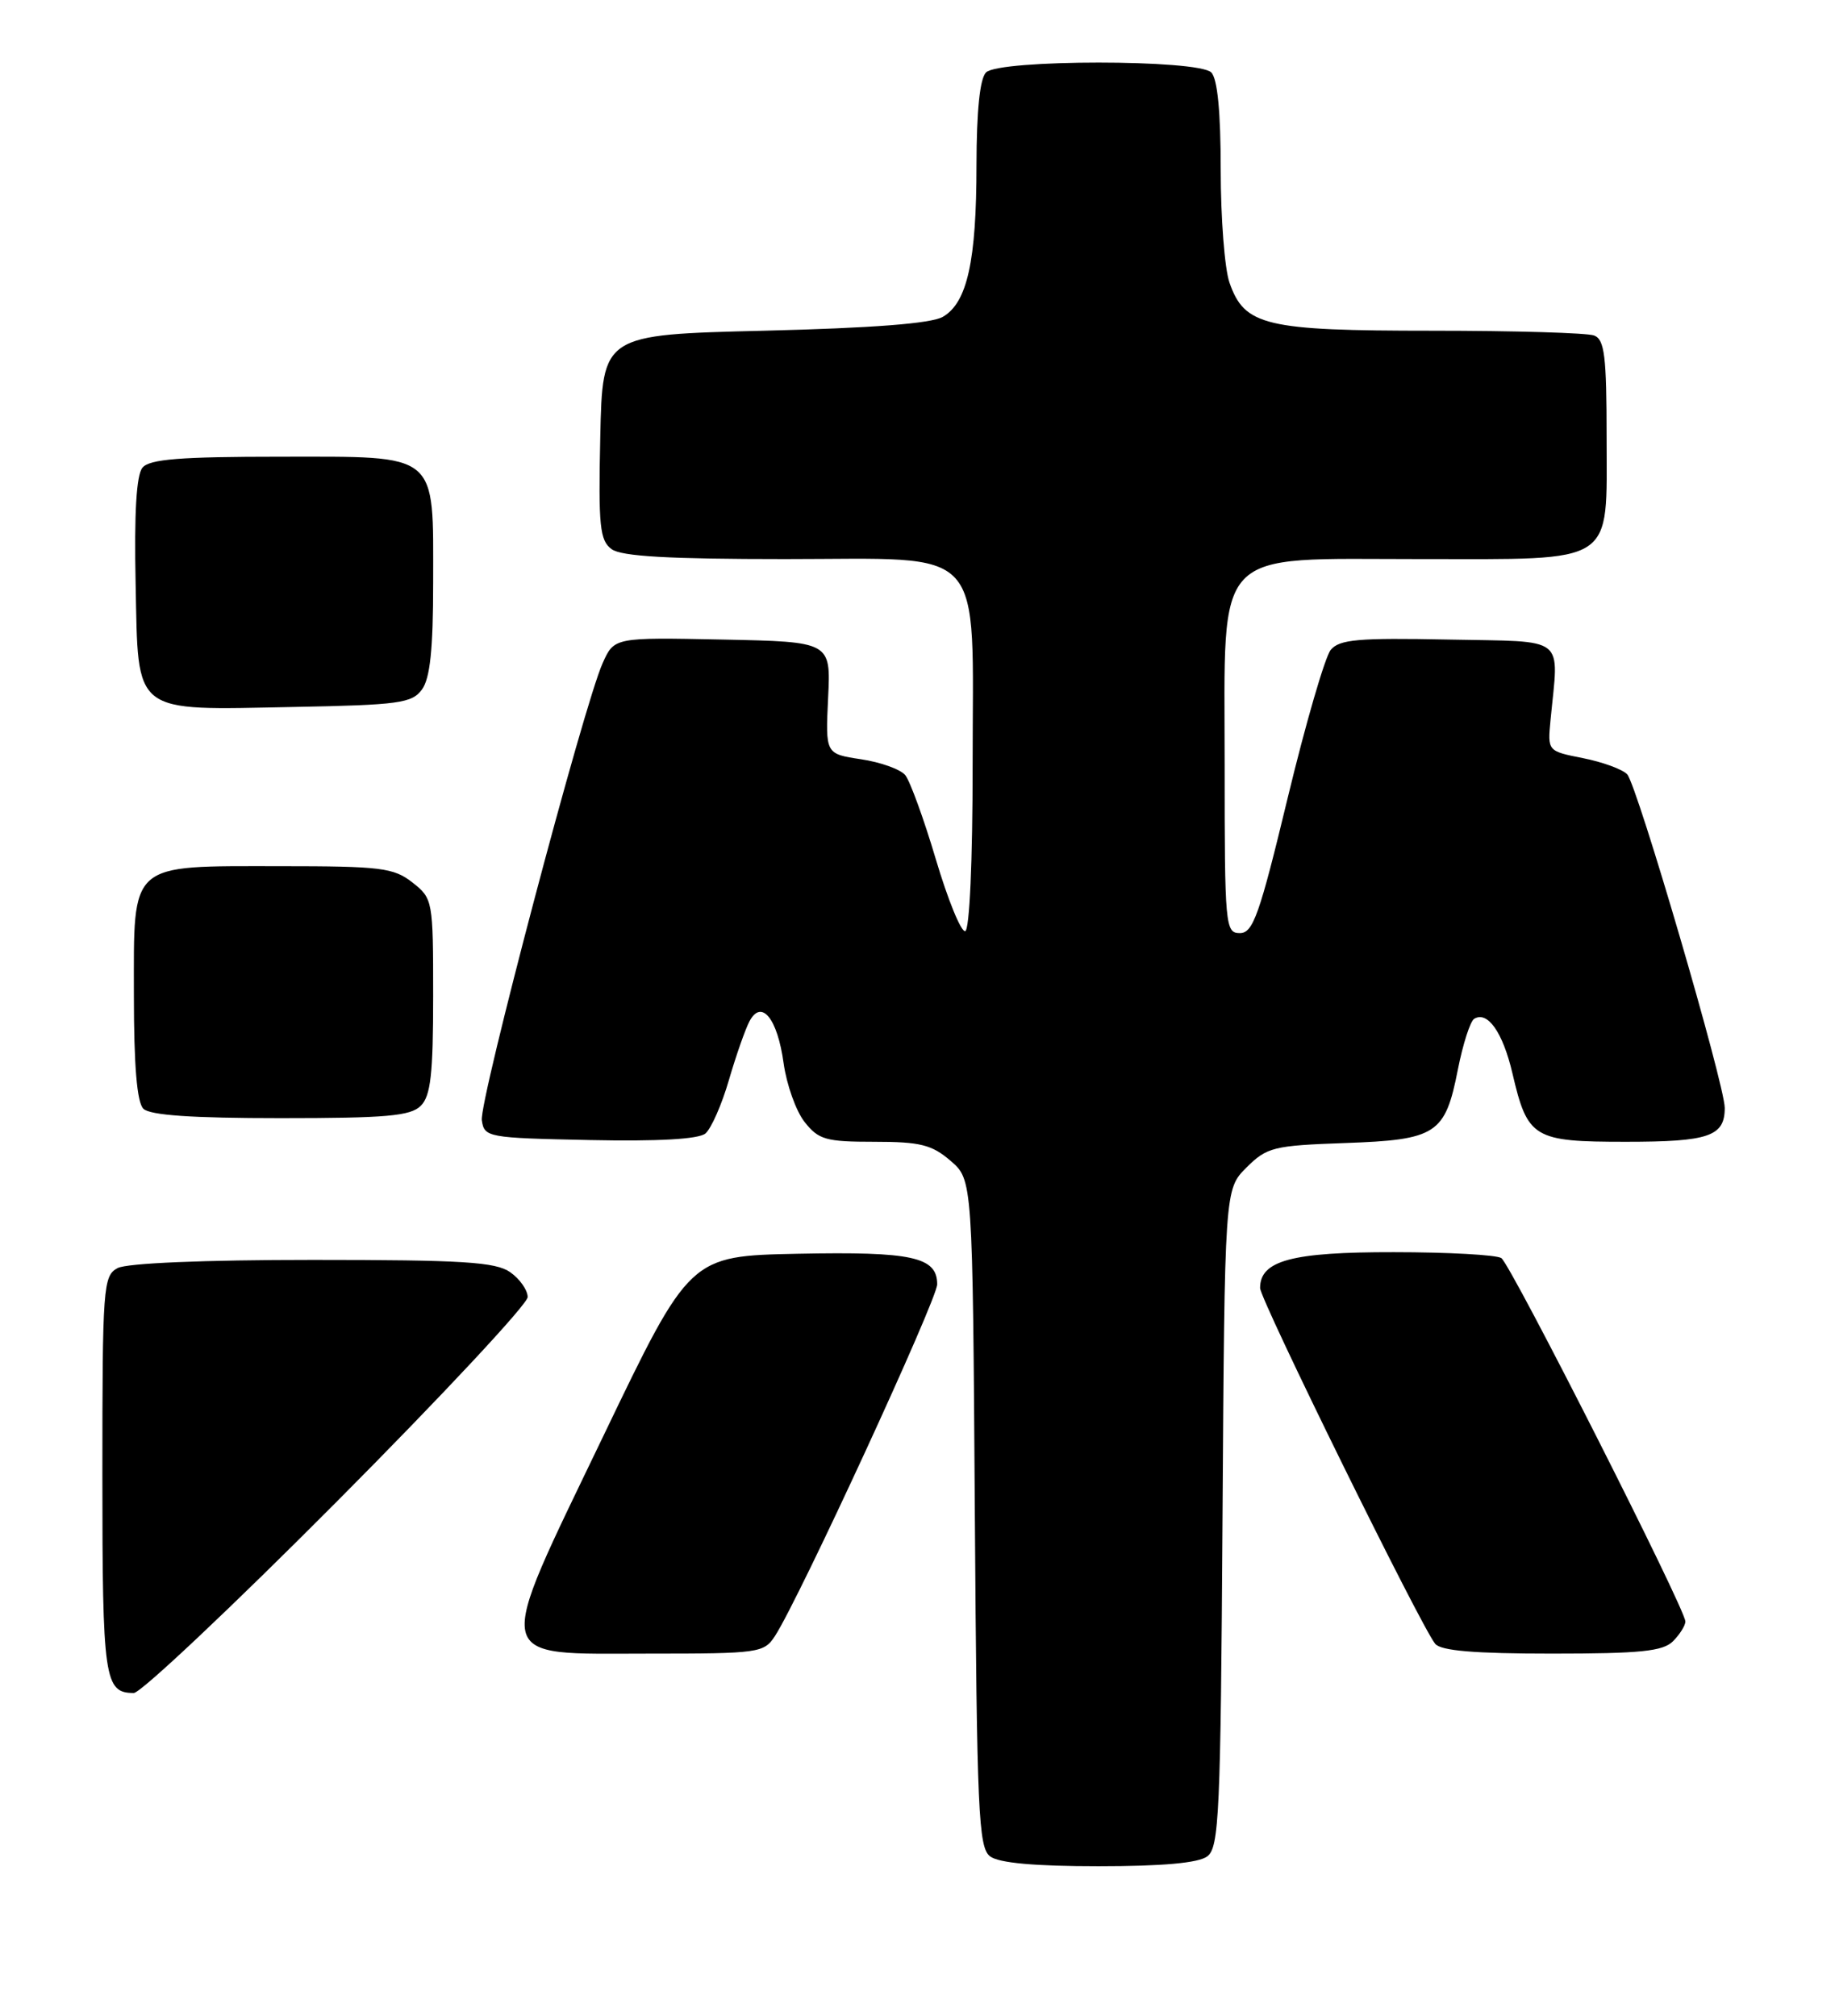 <?xml version="1.0" encoding="UTF-8" standalone="no"?>
<!DOCTYPE svg PUBLIC "-//W3C//DTD SVG 1.1//EN" "http://www.w3.org/Graphics/SVG/1.1/DTD/svg11.dtd" >
<svg xmlns="http://www.w3.org/2000/svg" xmlns:xlink="http://www.w3.org/1999/xlink" version="1.1" viewBox="0 0 233 256">
 <g >
 <path fill="currentColor"
d=" M 153.29 235.75 C 154.80 234.62 154.99 230.41 155.23 192.77 C 155.50 151.04 155.50 151.04 158.27 148.27 C 160.86 145.69 161.69 145.48 170.77 145.16 C 182.41 144.75 183.50 144.04 185.11 135.84 C 185.75 132.60 186.68 129.70 187.18 129.39 C 188.88 128.34 190.82 131.09 192.04 136.30 C 193.97 144.56 194.69 145.00 206.45 145.00 C 216.99 145.00 219.00 144.31 219.00 140.70 C 219.00 137.74 207.86 99.64 206.61 98.33 C 206.00 97.69 203.47 96.77 201.00 96.28 C 196.50 95.39 196.50 95.39 196.88 91.44 C 197.92 80.56 199.15 81.53 183.90 81.22 C 172.45 80.99 170.08 81.20 168.97 82.53 C 168.25 83.41 165.79 91.86 163.51 101.31 C 159.92 116.21 159.11 118.50 157.43 118.50 C 155.58 118.50 155.50 117.59 155.50 97.16 C 155.50 69.14 153.73 71.00 180.33 71.00 C 205.39 71.00 204.00 71.91 204.00 55.55 C 204.00 45.22 203.74 43.12 202.42 42.61 C 201.55 42.27 192.30 42.00 181.87 42.00 C 160.65 42.00 158.02 41.38 156.11 35.88 C 155.50 34.13 155.00 27.68 155.00 21.55 C 155.00 14.21 154.59 9.99 153.80 9.20 C 152.13 7.53 126.87 7.53 125.20 9.20 C 124.42 9.98 124.00 14.08 123.99 20.95 C 123.99 33.16 122.81 38.46 119.71 40.24 C 118.22 41.09 110.83 41.66 97.00 42.00 C 76.50 42.50 76.50 42.50 76.22 55.49 C 75.97 66.83 76.16 68.64 77.66 69.74 C 78.91 70.66 84.93 71.00 99.67 71.00 C 125.57 71.00 123.50 68.72 123.50 97.20 C 123.50 109.33 123.11 118.10 122.56 118.25 C 122.04 118.39 120.36 114.28 118.83 109.13 C 117.30 103.97 115.54 99.16 114.94 98.43 C 114.33 97.70 111.81 96.79 109.32 96.42 C 104.81 95.74 104.81 95.74 105.15 88.62 C 105.50 81.50 105.50 81.50 91.75 81.22 C 77.99 80.94 77.99 80.94 76.52 84.22 C 74.12 89.54 60.84 139.82 61.18 142.26 C 61.49 144.44 61.89 144.51 74.86 144.78 C 83.60 144.96 88.69 144.67 89.57 143.95 C 90.30 143.33 91.65 140.28 92.55 137.17 C 93.46 134.05 94.64 130.68 95.17 129.69 C 96.69 126.83 98.72 129.33 99.50 135.03 C 99.88 137.74 101.07 141.10 102.16 142.48 C 103.94 144.74 104.86 145.00 111.02 145.00 C 116.84 145.00 118.32 145.37 120.69 147.41 C 123.50 149.82 123.50 149.82 123.78 192.16 C 124.04 230.21 124.24 234.63 125.72 235.75 C 126.84 236.59 131.36 237.00 139.50 237.00 C 147.64 237.00 152.17 236.59 153.29 235.75 Z  M 42.79 190.67 C 56.11 177.28 67.00 165.61 67.00 164.72 C 67.00 163.84 66.00 162.41 64.78 161.56 C 62.92 160.26 58.77 160.00 39.71 160.00 C 25.88 160.00 16.11 160.41 14.93 161.04 C 13.10 162.02 13.00 163.38 13.00 187.34 C 13.00 213.28 13.25 215.00 16.99 215.00 C 17.87 215.00 29.48 204.05 42.79 190.67 Z  M 98.41 207.75 C 101.48 203.03 119.00 165.03 119.00 163.10 C 119.00 159.62 115.82 158.93 101.31 159.22 C 87.59 159.50 87.59 159.50 76.65 182.28 C 62.58 211.57 62.25 210.00 82.46 210.00 C 96.39 210.00 97.01 209.91 98.41 207.75 Z  M 212.43 208.43 C 213.29 207.56 214.00 206.44 214.00 205.92 C 214.00 204.33 191.83 160.55 190.63 159.77 C 190.01 159.36 183.86 159.02 176.97 159.02 C 164.03 159.00 160.00 160.08 160.00 163.57 C 160.00 165.04 180.38 206.46 182.23 208.75 C 182.95 209.64 187.21 210.00 197.05 210.00 C 208.27 210.00 211.15 209.71 212.43 208.43 Z  M 53.43 140.43 C 54.69 139.17 55.00 136.40 55.00 126.50 C 55.00 114.34 54.96 114.11 52.37 112.07 C 49.98 110.20 48.38 110.00 35.59 110.00 C 16.23 110.00 17.00 109.32 17.00 126.36 C 17.00 135.32 17.39 139.99 18.20 140.80 C 19.03 141.63 24.34 142.00 35.63 142.00 C 49.05 142.00 52.13 141.73 53.43 140.43 Z  M 53.58 87.56 C 54.61 86.15 55.00 82.45 55.00 74.03 C 55.00 57.28 55.88 58.00 35.57 58.00 C 22.86 58.00 18.99 58.31 18.09 59.39 C 17.32 60.32 17.03 65.13 17.22 74.11 C 17.57 90.93 16.62 90.18 37.33 89.78 C 50.67 89.53 52.31 89.30 53.58 87.56 Z "/>
</g>
</svg>